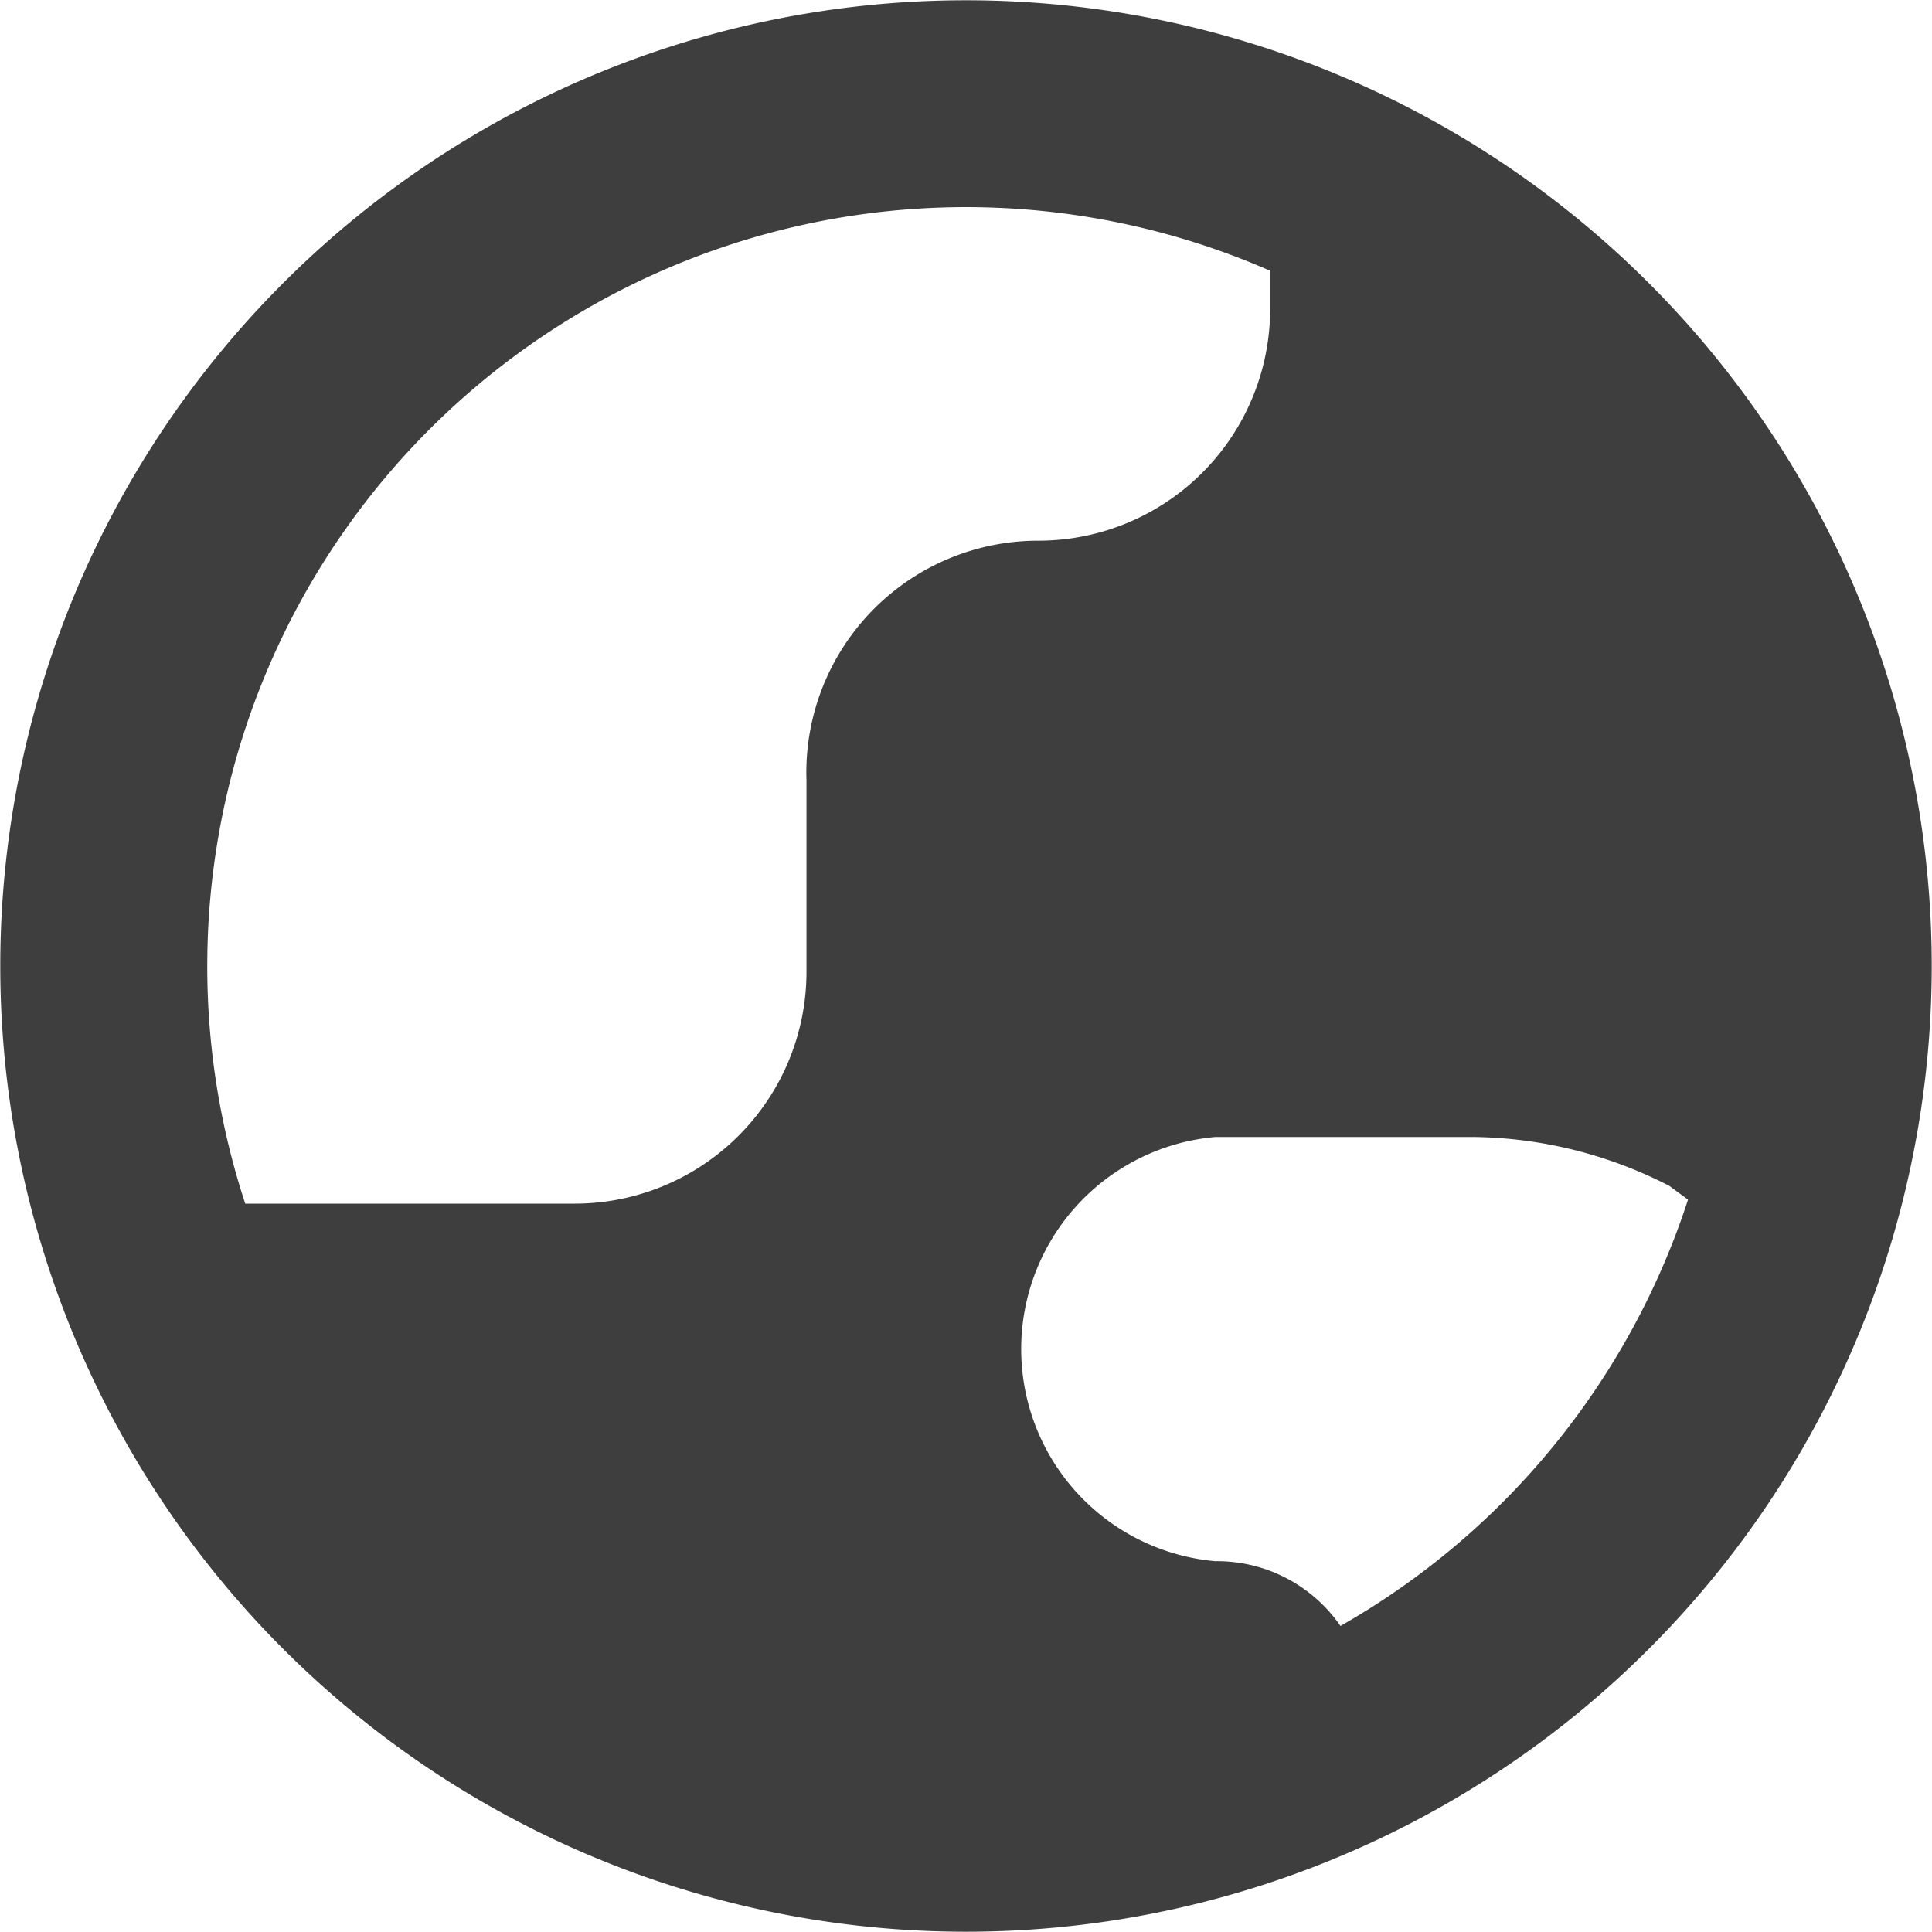 <svg xmlns="http://www.w3.org/2000/svg" fill="none" viewBox="0 0 14 14"><g id="earth-1--planet-earth-globe-world"><path id="Union" fill="#3e3e3e" fill-rule="evenodd" d="M1.502 7a5.498 5.498 0 0 1 7.702-5.038v.276a1.68 1.68 0 0 1-1.68 1.68 1.68 1.68 0 0 0-1.68 1.736v1.388a1.68 1.68 0 0 1-1.68 1.68H1.777A5.493 5.493 0 0 1 1.502 7Zm8.212 4.782a5.514 5.514 0 0 0 2.518-3.089l-.136-.1a3.176 3.176 0 0 0-1.417-.354H8.807a1.543 1.543 0 0 0 0 3.074 1.086 1.086 0 0 1 .907.47ZM7 .002a6.998 6.998 0 1 0 0 13.996A6.998 6.998 0 0 0 7 .002Z" clip-rule="evenodd"></path></g></svg>